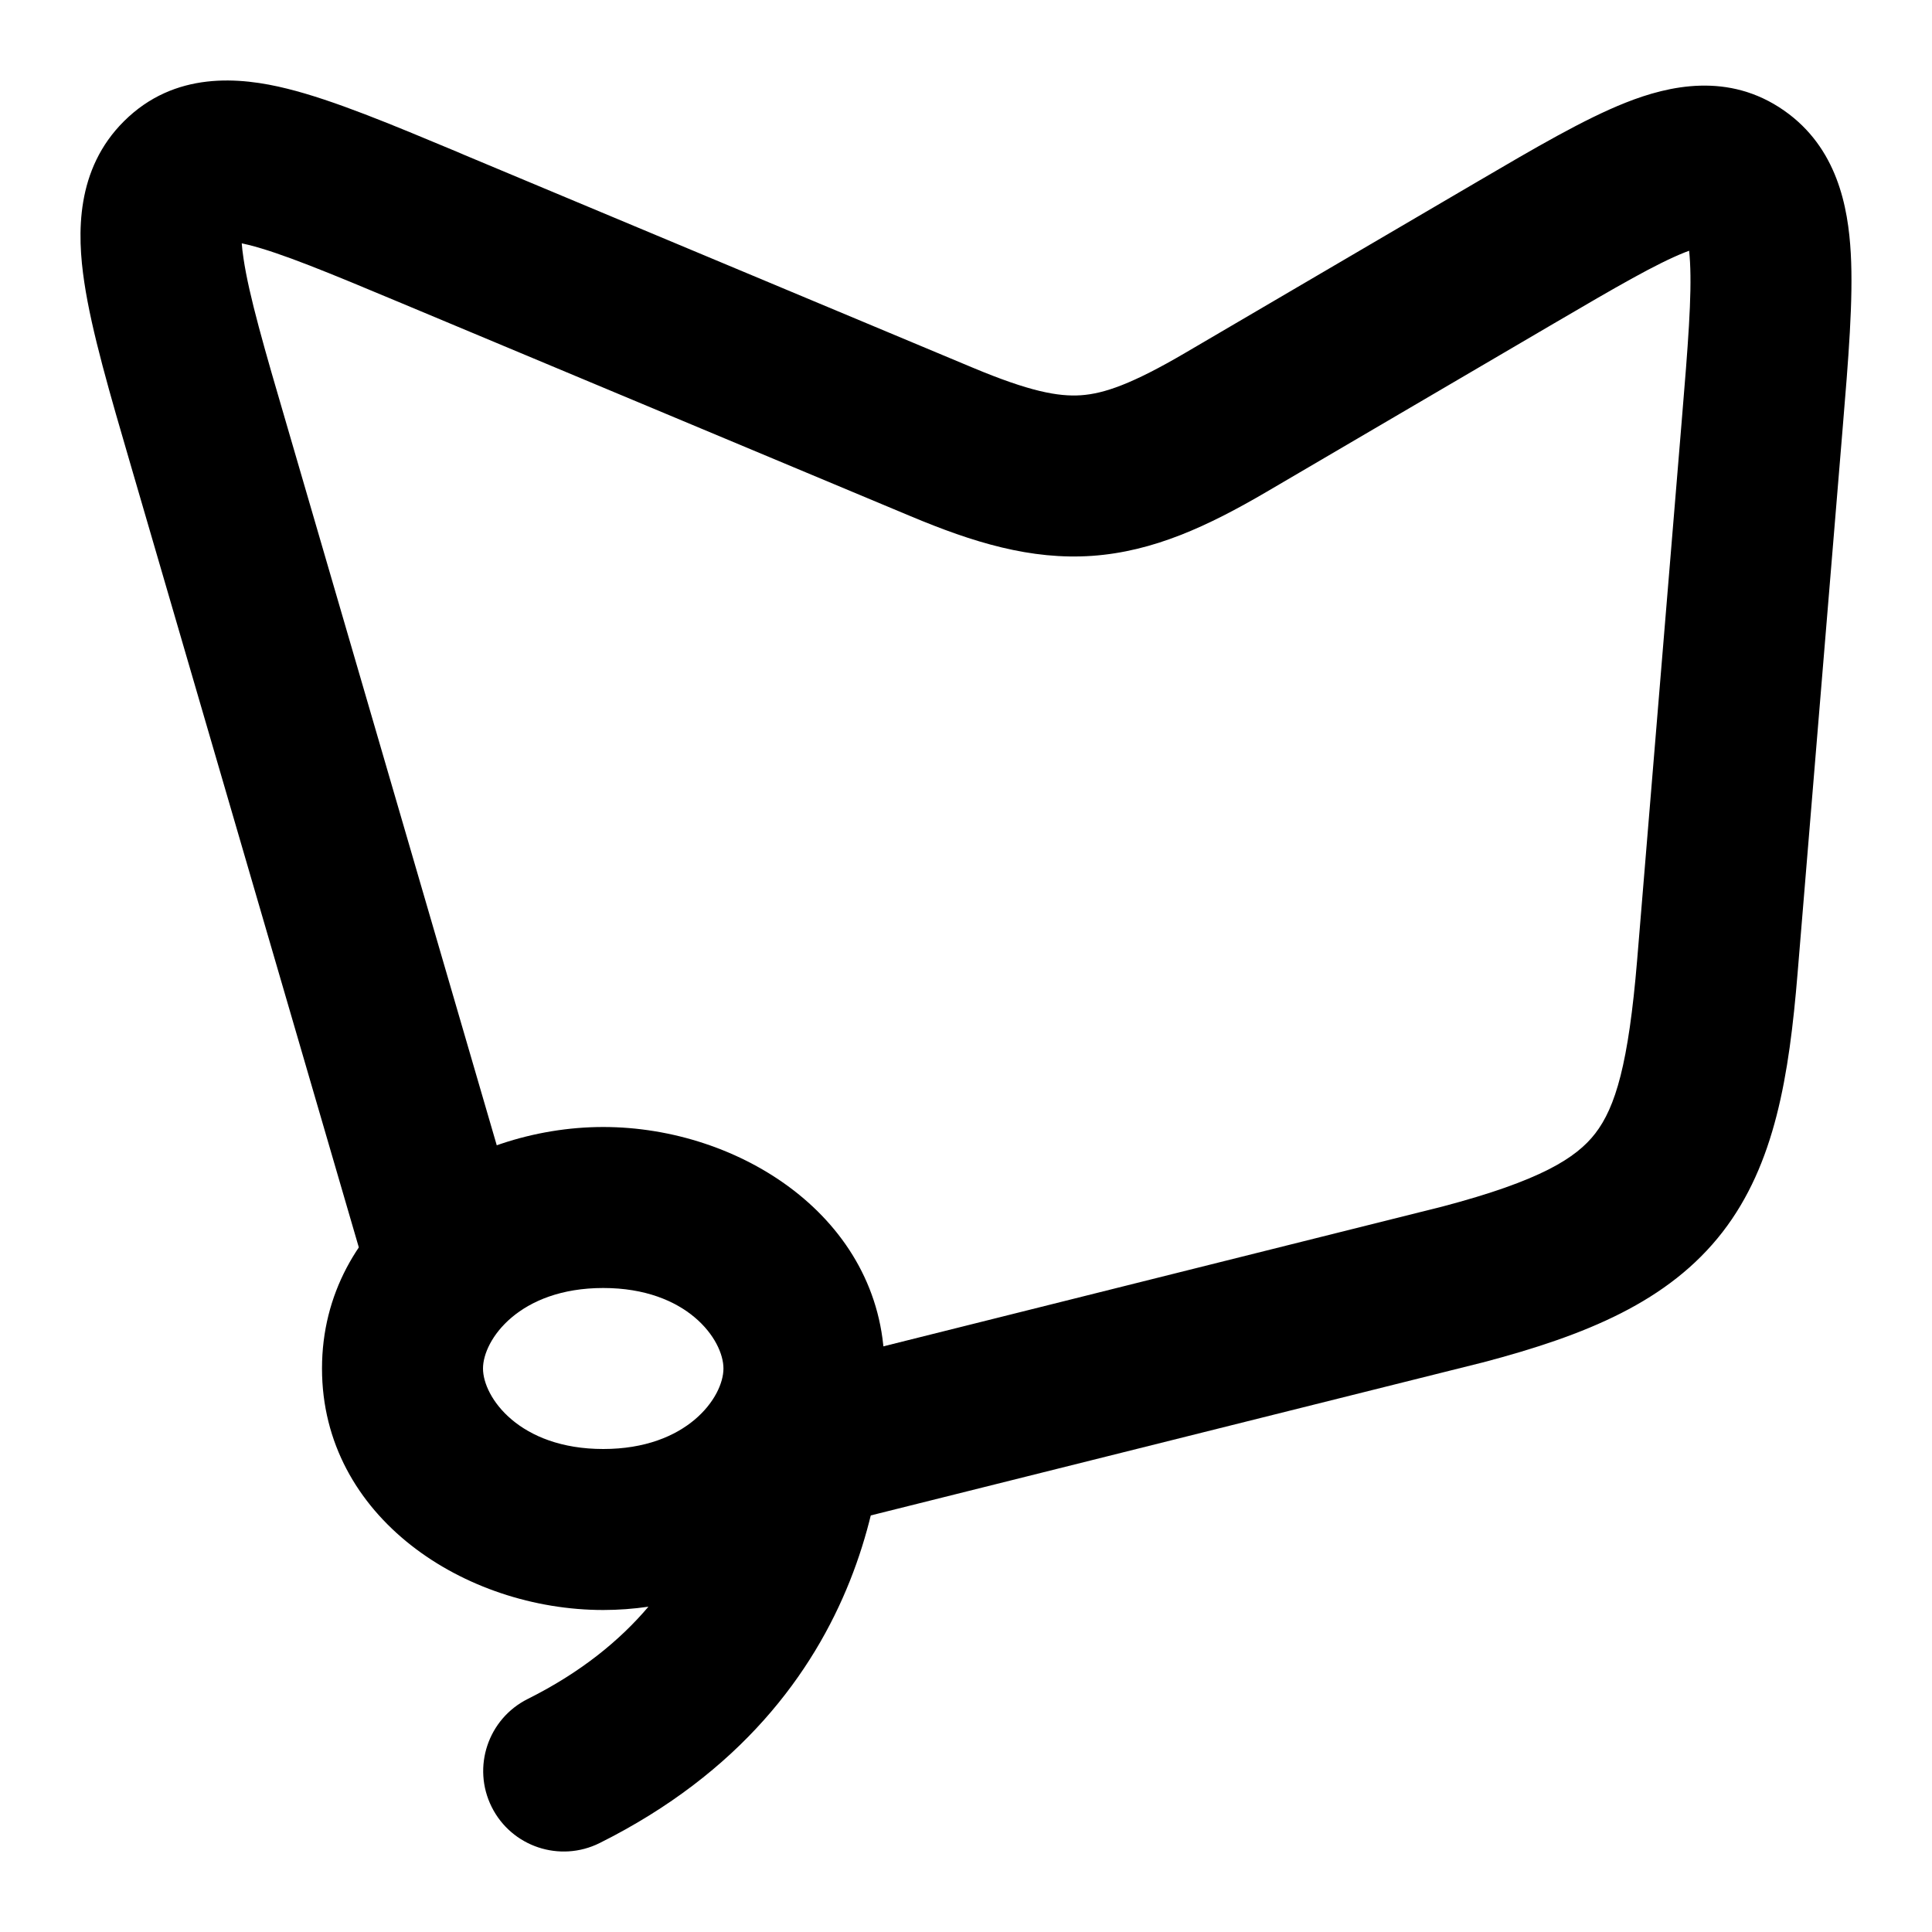 <svg width="24" height="24" viewBox="0 0 24 24" xmlns="http://www.w3.org/2000/svg">
    <path class="pr-icon-bulk-secondary" d="M5.683 1.888L5.757 1.92L12.078 4.565C12.786 4.862 13.144 4.929 13.428 4.91C13.714 4.89 14.061 4.772 14.726 4.382L18.359 2.253C19.057 1.844 19.679 1.479 20.195 1.275C20.731 1.062 21.475 0.893 22.162 1.373C22.821 1.833 22.959 2.569 22.991 3.147C23.023 3.721 22.961 4.466 22.89 5.322L22.33 12.093C22.225 13.36 22.051 14.461 21.398 15.305C20.727 16.171 19.699 16.587 18.423 16.924L18.41 16.927L10.242 18.969C9.707 19.103 9.164 18.778 9.03 18.242C8.896 17.706 9.221 17.163 9.757 17.029L17.919 14.988C19.132 14.668 19.58 14.386 19.816 14.081C20.069 13.754 20.23 13.212 20.337 11.928L20.891 5.229C20.97 4.28 21.017 3.675 20.994 3.256C20.991 3.201 20.987 3.154 20.983 3.115C20.967 3.12 20.95 3.127 20.932 3.134C20.577 3.275 20.09 3.557 19.303 4.018L15.737 6.108C15.006 6.536 14.33 6.851 13.568 6.905C12.804 6.958 12.09 6.739 11.306 6.41L4.985 3.765C4.07 3.382 3.495 3.144 3.087 3.042C3.056 3.035 3.028 3.028 3.003 3.023C3.007 3.073 3.013 3.135 3.025 3.211C3.093 3.669 3.279 4.313 3.571 5.309L6.46 15.219C6.614 15.75 6.31 16.305 5.78 16.459C5.249 16.614 4.694 16.309 4.54 15.779L1.651 5.871L1.63 5.799C1.366 4.895 1.138 4.117 1.047 3.506C0.956 2.901 0.94 2.103 1.54 1.506C2.17 0.879 2.981 0.955 3.569 1.102C4.145 1.245 4.865 1.546 5.683 1.888Z" />
    <path class="pr-icon-bulk-primary" fill-rule="evenodd" clip-rule="evenodd" d="M7.494 16C6.452 16 6 16.642 6 17C6 17.358 6.452 18 7.494 18C8.535 18 8.987 17.358 8.987 17C8.987 16.642 8.535 16 7.494 16ZM4 17C4 15.149 5.781 14 7.494 14C9.193 14 10.96 15.131 10.987 16.958C11.057 17.939 10.951 21.146 7.449 22.895C6.955 23.141 6.355 22.941 6.108 22.447C5.861 21.953 6.062 21.352 6.556 21.105C7.215 20.776 7.7 20.378 8.055 19.959C7.868 19.986 7.681 20 7.494 20C5.781 20 4 18.852 4 17Z" />
</svg>
